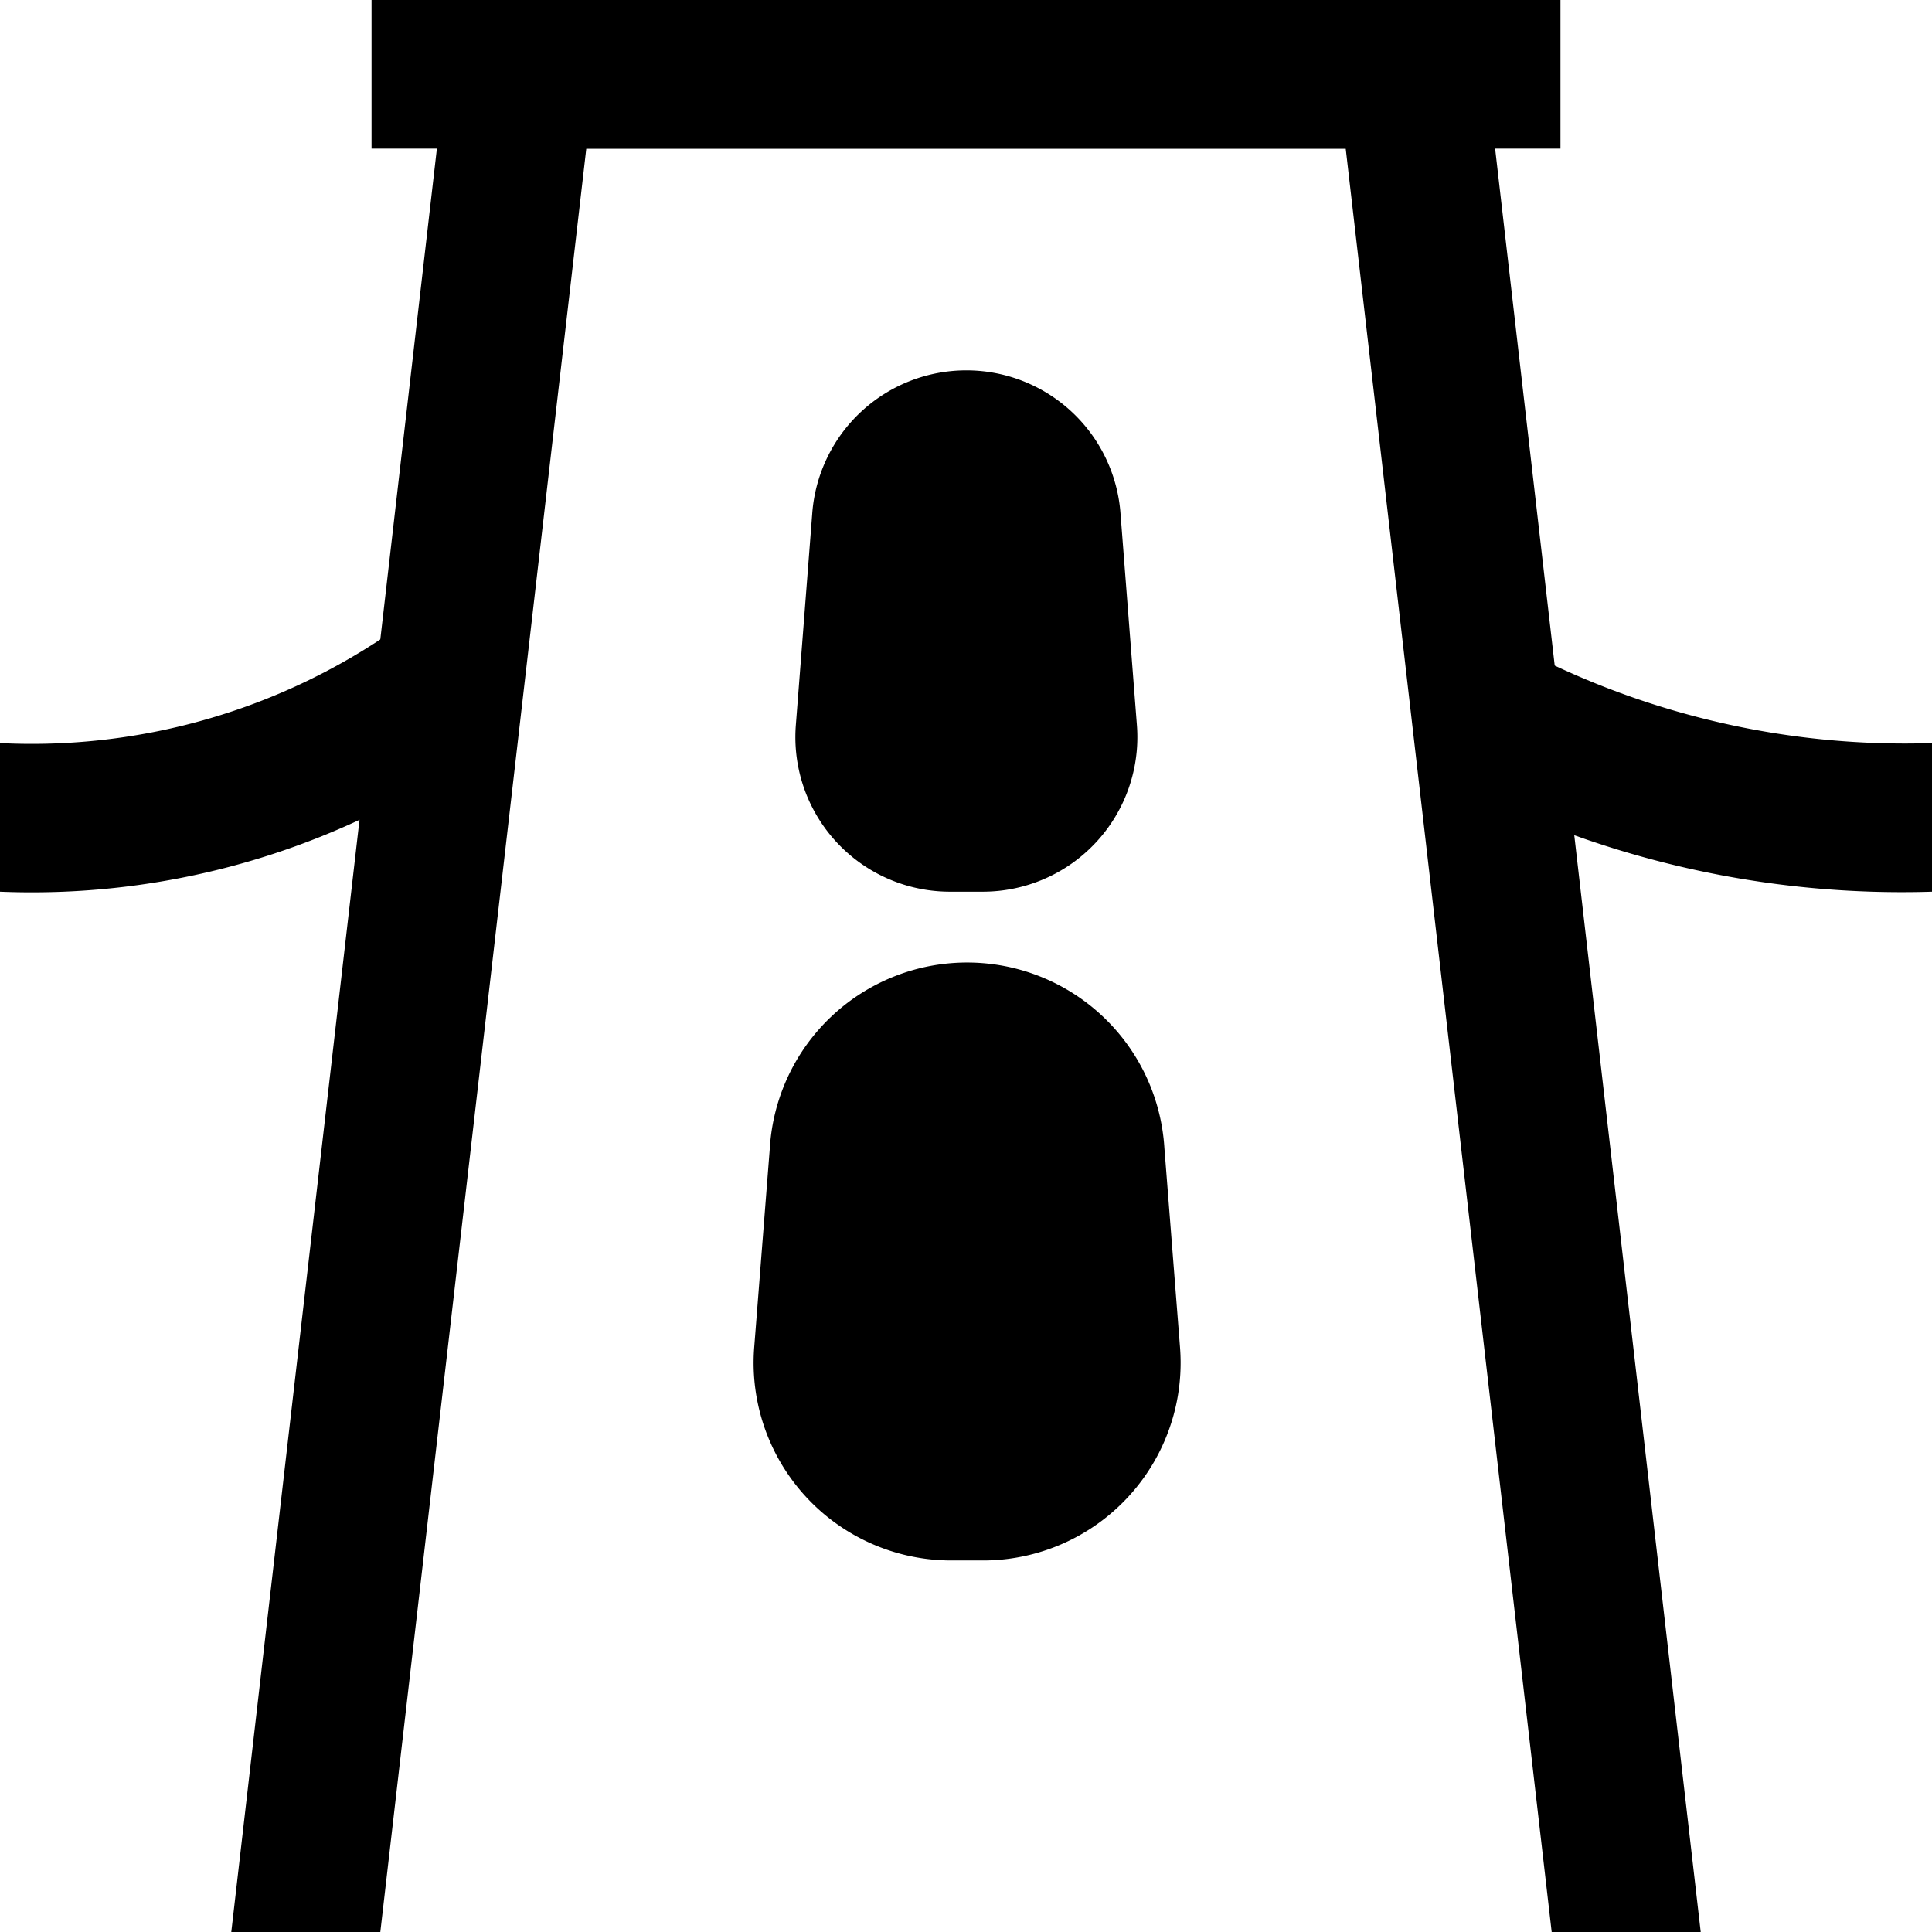 <svg xmlns="http://www.w3.org/2000/svg" viewBox="0 0 26 26"><path d="M21.01 27.11L18.11 2H7.89l-2.9 25.11-1.98-.22L6.11 0h13.78l3.1 26.89-1.98.22"/><path d="M0 12v-2a8.53 8.53 0 0 0 5.36-1.56L6.59 10A10.45 10.45 0 0 1 0 12zm26 0a13.06 13.06 0 0 1-6.4-1.45l1-1.75A11.11 11.11 0 0 0 26 10zM5 0h16v2H5zm9.3 9.84L14.08 7A1.08 1.08 0 0 0 13 6a1.08 1.08 0 0 0-1.08 1l-.22 2.84A1.08 1.08 0 0 0 12.78 11h.44a1.08 1.08 0 0 0 1.08-1.16z"/><path d="M13.22 12h-.44a2.08 2.08 0 0 1-2.07-2.24l.22-2.84a2.08 2.08 0 0 1 4.15 0l.22 2.84A2.08 2.08 0 0 1 13.22 12zM13 7a.08.08 0 0 0-.08.08l-.22 2.83.08.09h.44l.08-.09-.22-2.84A.08.08 0 0 0 13 7zm-1.66 8.53l-.21 2.68A1.66 1.66 0 0 0 12.79 20h.41a1.66 1.66 0 0 0 1.66-1.79l-.21-2.68A1.66 1.66 0 0 0 13 14a1.66 1.66 0 0 0-1.66 1.53z"/><path d="M13.21 21h-.41a2.66 2.66 0 0 1-2.65-2.87l.21-2.68a2.66 2.66 0 0 1 5.31 0l.21 2.68A2.66 2.66 0 0 1 13.21 21zM13 15a.66.66 0 0 0-.66.61l-.21 2.68a.66.66 0 0 0 .66.71h.41a.66.66 0 0 0 .66-.71l-.21-2.68A.66.66 0 0 0 13 15z"/></svg>
